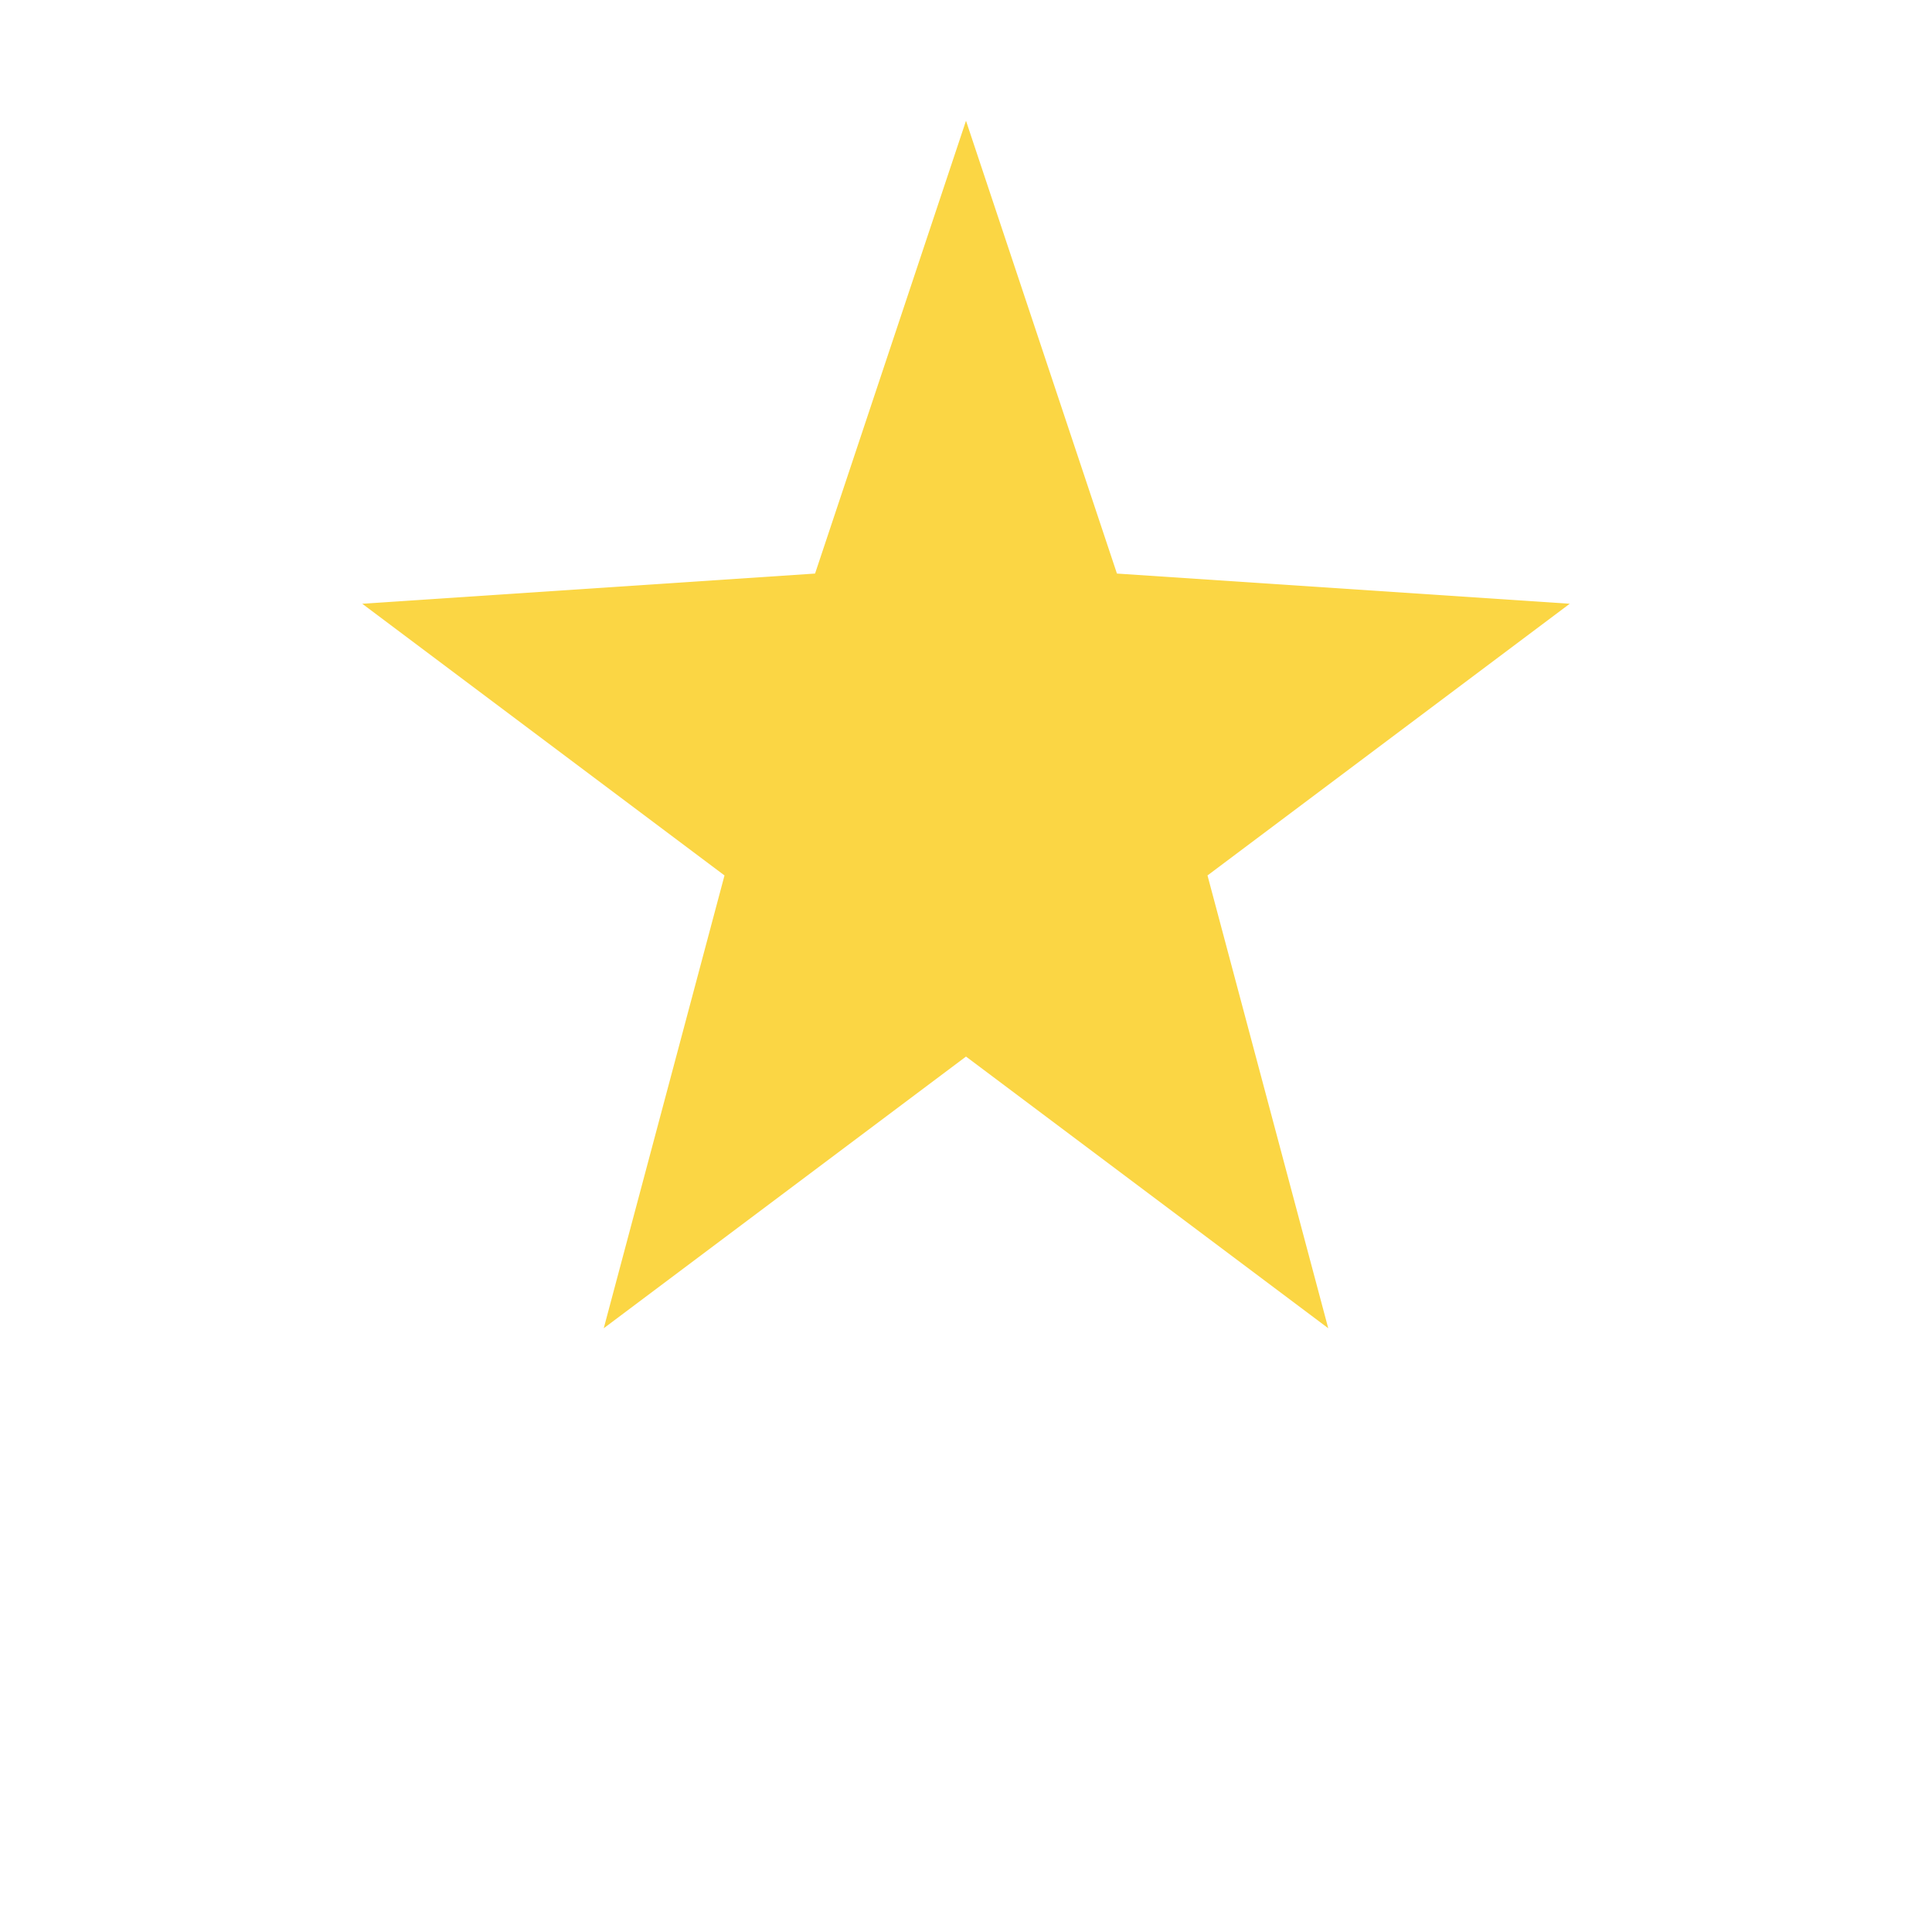 <svg width="32" height="32" viewBox="0 0 32 32" fill="none" xmlns="http://www.w3.org/2000/svg">
  <g opacity="0.8">
    <path d="M16 2l2.5 7.5L26 10l-6 4.5L22 22l-6-4.5L10 22l2-7.5L6 10l7.5-0.5L16 2z" fill="#facc15"/>
  </g>
</svg> 
